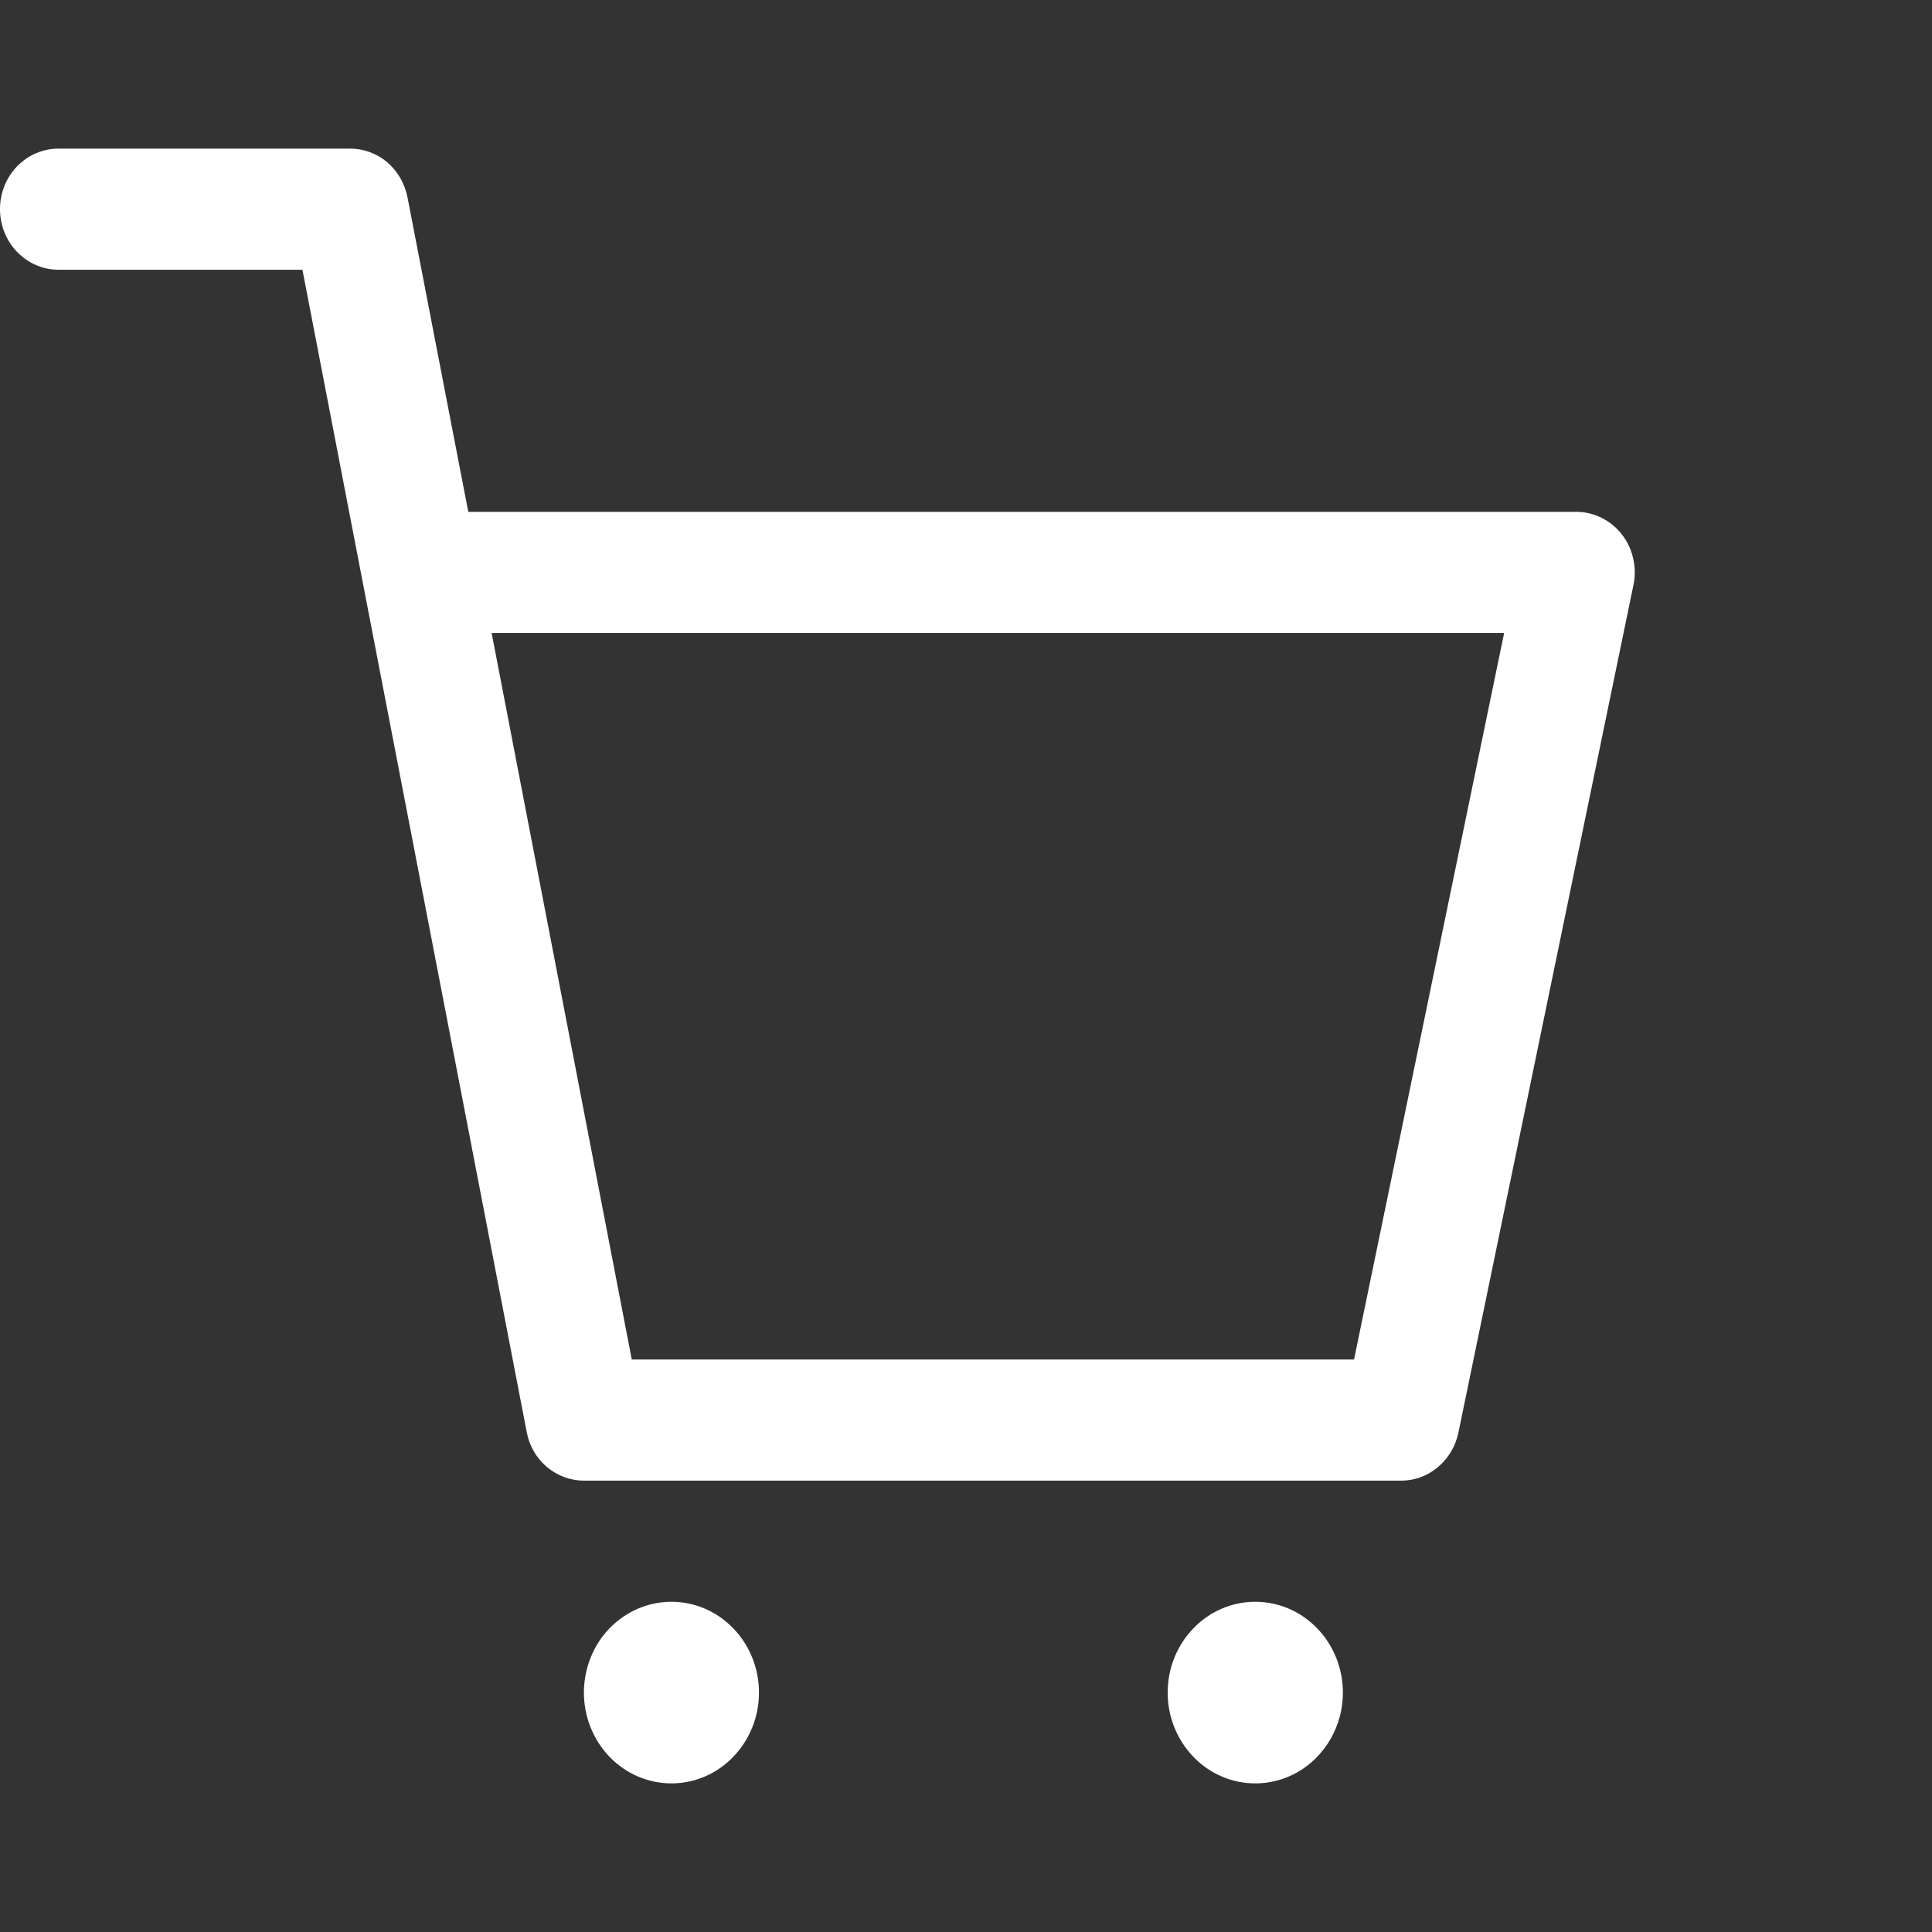 <svg width="13" height="13" viewBox="0 0 13 13" fill="none" xmlns="http://www.w3.org/2000/svg">
<rect x="0" y="0" width="13" height="13" fill="#333333" stroke="none"/>
<path d="M4.518 12C4.362 12 4.212 11.936 4.101 11.821C3.991 11.706 3.929 11.551 3.929 11.389C3.929 11.227 3.991 11.071 4.101 10.957C4.212 10.842 4.362 10.778 4.518 10.778C4.674 10.778 4.824 10.842 4.934 10.957C5.045 11.071 5.107 11.227 5.107 11.389C5.107 11.551 5.045 11.706 4.934 11.821C4.824 11.936 4.674 12 4.518 12ZM8.446 12C8.29 12 8.14 11.936 8.03 11.821C7.919 11.706 7.857 11.551 7.857 11.389C7.857 11.227 7.919 11.071 8.03 10.957C8.14 10.842 8.29 10.778 8.446 10.778C8.603 10.778 8.753 10.842 8.863 10.957C8.974 11.071 9.036 11.227 9.036 11.389C9.036 11.551 8.974 11.706 8.863 11.821C8.753 11.936 8.603 12 8.446 12ZM0.393 1.815C0.289 1.815 0.189 1.772 0.115 1.695C0.041 1.619 0 1.515 0 1.407C0 1.299 0.041 1.196 0.115 1.119C0.189 1.043 0.289 1 0.393 1H2.357C2.448 1 2.536 1.033 2.606 1.092C2.676 1.152 2.724 1.235 2.742 1.328L3.151 3.444H10.607C10.666 3.444 10.723 3.458 10.776 3.484C10.829 3.51 10.876 3.548 10.913 3.596C10.95 3.643 10.976 3.698 10.989 3.757C11.003 3.816 11.004 3.878 10.991 3.937L9.813 9.641C9.794 9.732 9.745 9.814 9.675 9.872C9.606 9.931 9.518 9.963 9.428 9.963H3.929C3.838 9.963 3.75 9.93 3.68 9.871C3.609 9.811 3.561 9.728 3.544 9.635L2.035 1.815H0.393ZM4.251 9.148H9.111L10.121 4.259H3.308L4.251 9.148Z" fill="white"/>
</svg>

